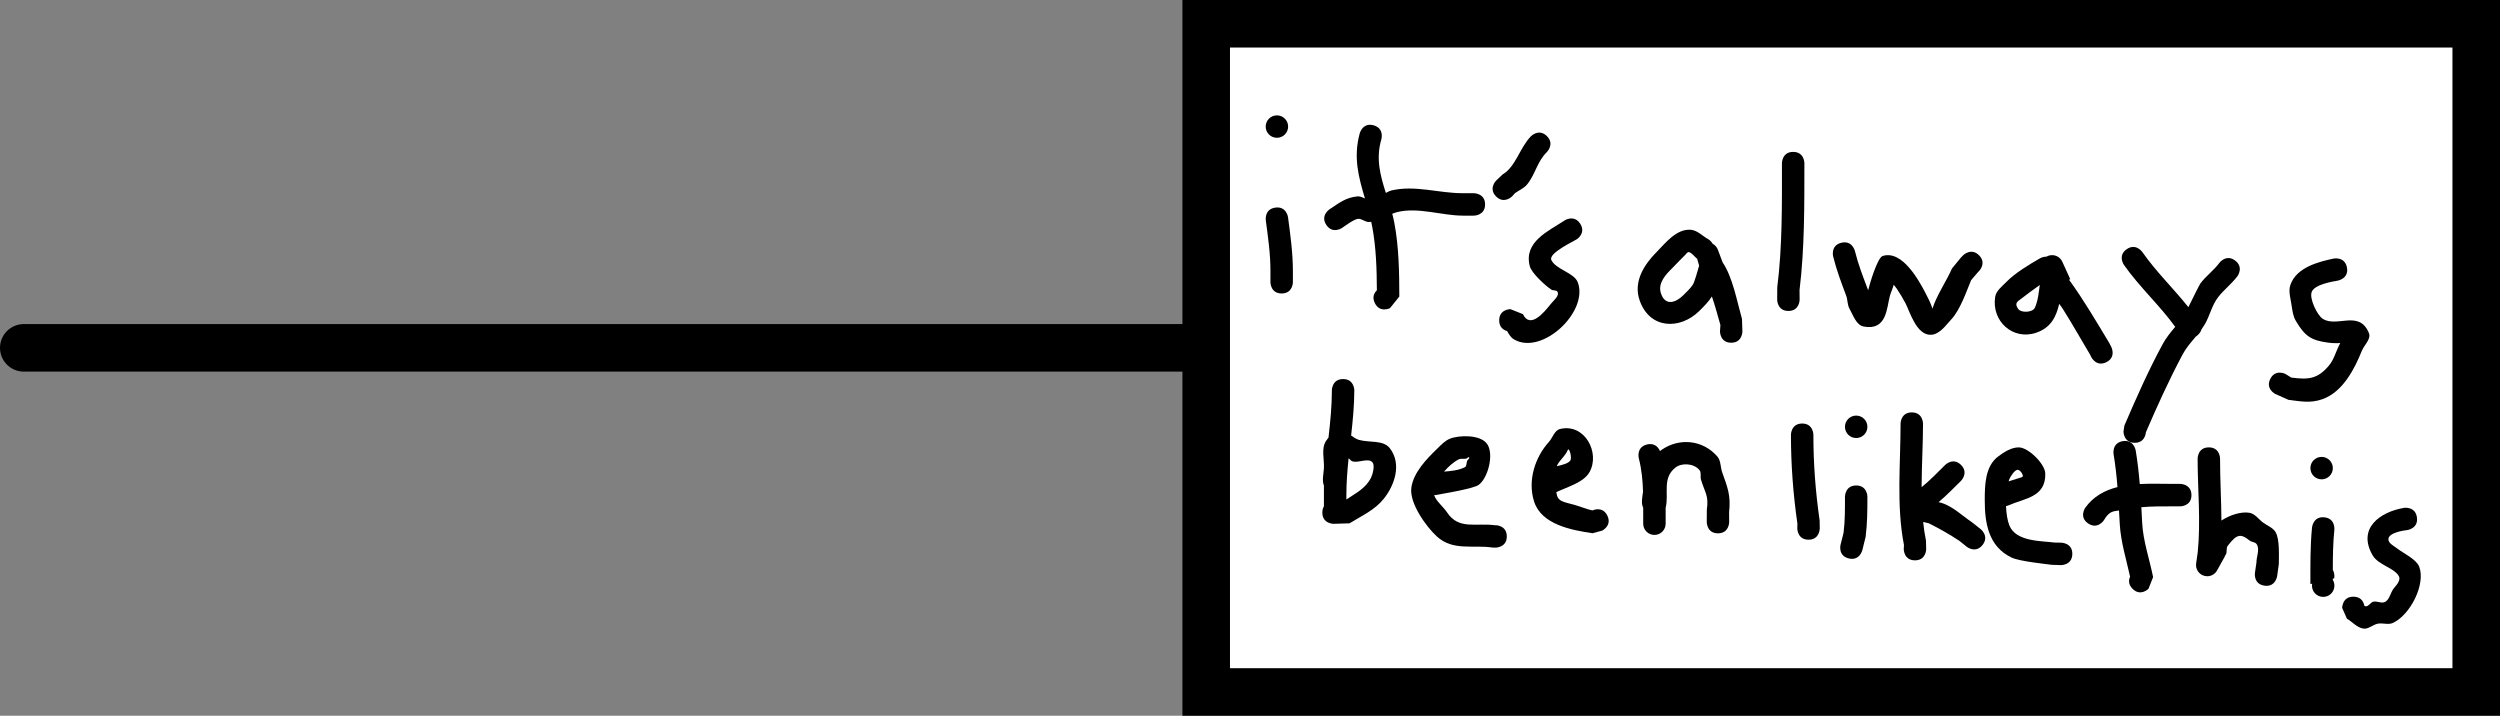 <svg version="1.1" xmlns="http://www.w3.org/2000/svg" xmlns:xlink="http://www.w3.org/1999/xlink" width="315.474" height="90.316" viewBox="0,0,315.474,90.316"><rect x="0" y="0" width="315.474" height="90.316" fill="#808080" stroke="none"/><g transform="translate(132.474,-179.526)"><g data-paper-data="{&quot;isPaintingLayer&quot;:true}" fill-rule="nonzero" stroke-linejoin="miter" stroke-miterlimit="10" stroke-dasharray="" stroke-dashoffset="0" style="mix-blend-mode: normal"><path d="M19.737,266.842v-84.316h160.263v84.316z" fill="#ffffff" stroke="#000000" stroke-width="6" stroke-linecap="butt"/><path d="M18.947,223.421h-148.421" fill="none" stroke="#000000" stroke-width="6" stroke-linecap="round"/><path d="M29.259,216.56c-1.416,0 -1.416,-1.416 -1.416,-1.416v-1.403c0.003,-2.178 -0.301,-4.268 -0.589,-6.428c0,0 -0.187,-1.403 1.216,-1.591c1.403,-0.187 1.591,1.216 1.591,1.216c0.304,2.285 0.611,4.498 0.614,6.802v1.403c0,0 0,1.416 -1.416,1.416z" fill="#000000" stroke="none" stroke-width="0.5" stroke-linecap="butt"/><path d="M27.242,195.499c0,-0.782 0.634,-1.416 1.416,-1.416c0.782,0 1.416,0.634 1.416,1.416c0,0.782 -0.634,1.416 -1.416,1.416c-0.782,0 -1.416,-0.634 -1.416,-1.416z" fill="#000000" stroke="none" stroke-width="0.5" stroke-linecap="butt"/><path d="M54.93,205.321c0,1.416 -1.416,1.416 -1.416,1.416h-1.403c-2.641,-0.006 -5.641,-1.098 -8.242,-0.452c-0.222,0.055 -0.44,0.13 -0.655,0.216c0.101,0.383 0.191,0.772 0.266,1.167c0.568,3.009 0.623,6.23 0.625,9.28l-1.184,1.467c0,0 -1.266,0.633 -1.9,-0.633c-0.389,-0.779 -0.06,-1.318 0.251,-1.618c-0.009,-2.642 -0.096,-5.394 -0.576,-7.976c-0.042,-0.227 -0.088,-0.451 -0.137,-0.672c-0.099,0.013 -0.198,0.021 -0.299,0.023c-0.461,0.012 -0.862,-0.411 -1.323,-0.402c-0.507,0.01 -1.751,0.945 -2.078,1.167c0,0 -1.178,0.785 -1.964,-0.393c-0.785,-1.178 0.393,-1.964 0.393,-1.964c1.162,-0.765 2.028,-1.494 3.535,-1.64c0.326,-0.032 0.633,0.134 0.945,0.262c-0.782,-2.664 -1.504,-5.159 -0.646,-8.256c0,0 0.389,-1.361 1.75,-0.972c1.361,0.389 0.972,1.75 0.972,1.75c-0.726,2.441 -0.137,4.586 0.563,6.778c0.284,-0.151 0.532,-0.273 0.704,-0.312c3.029,-0.697 5.976,0.357 8.998,0.35h1.403c0,0 1.416,0 1.416,1.416z" fill="#000000" stroke="none" stroke-width="0.5" stroke-linecap="butt"/><path d="M56.321,204.318c-1.001,-1.001 0,-2.002 0,-2.002l0.817,-0.778c1.677,-0.986 2.15,-3.367 3.593,-4.834c0,0 1.001,-1.001 2.002,0c1.001,1.001 0,2.002 0,2.002c-1.257,1.229 -1.456,2.833 -2.519,4.114c-0.394,0.475 -1.004,0.716 -1.506,1.074l-0.386,0.424c0,0 -1.001,1.001 -2.002,0z" fill="#000000" stroke="none" stroke-width="0.5" stroke-linecap="butt"/><path d="M57.706,221.304c-0.418,-0.117 -0.998,-0.444 -0.998,-1.35c0,-1.416 1.416,-1.416 1.416,-1.416l1.579,0.63c0.91,1.899 2.651,-0.188 3.51,-1.277c0.366,-0.463 1.149,-1.055 0.84,-1.558c-0.14,-0.228 -0.538,-0.109 -0.762,-0.257c-0.776,-0.51 -2.495,-2.092 -2.72,-2.953c-0.812,-3.103 2.404,-4.451 4.385,-5.774c0,0 1.178,-0.785 1.964,0.393c0.785,1.178 -0.393,1.964 -0.393,1.964c-0.408,0.272 -3.662,1.774 -3.232,2.645c0.594,1.202 2.876,1.587 3.333,2.804c1.388,3.694 -4.497,9.276 -8.056,7.199c-0.395,-0.23 -0.629,-0.642 -0.866,-1.051z" fill="#000000" stroke="none" stroke-width="0.5" stroke-linecap="butt"/><path d="M85.987,222.774c-1.416,0 -1.416,-1.416 -1.416,-1.416l0.054,-0.814c-0.345,-1.207 -0.664,-2.419 -1.074,-3.605c-0.436,0.677 -1.014,1.257 -1.587,1.824c-2.435,2.406 -6.293,2.328 -7.549,-1.383c-0.797,-2.353 0.621,-4.506 2.151,-6.044c1.036,-1.041 2.486,-2.966 4.317,-2.816c0.848,0.069 1.497,0.809 2.245,1.213c0,0 0.319,0.199 0.525,0.557c0.308,0.167 0.546,0.444 0.663,0.779l0.584,1.559c1.292,1.918 1.81,4.912 2.446,7.138l0.054,1.592c0,0 0,1.416 -1.416,1.416zM81.629,212.135c-0.321,-0.264 -0.564,-0.674 -0.962,-0.791c-0.198,-0.058 -0.351,0.22 -0.501,0.362c-0.552,0.525 -1.057,1.096 -1.597,1.633c-0.783,0.778 -1.874,1.874 -1.457,3.177c0.56,1.747 1.964,1.148 2.874,0.221c0.412,-0.42 0.864,-0.818 1.177,-1.317c0.198,-0.315 0.624,-1.838 0.777,-2.37l-0.252,-0.881c-0.039,-0.02 -0.06,-0.034 -0.06,-0.034z" fill="#000000" stroke="none" stroke-width="0.5" stroke-linecap="butt"/><path d="M93.204,218.765c-1.416,0 -1.416,-1.416 -1.416,-1.416l0.011,-1.579c0.647,-5.099 0.593,-10.523 0.59,-15.66c0,0 0,-1.416 1.416,-1.416c1.416,0 1.416,1.416 1.416,1.416c-0.002,5.264 0.033,10.785 -0.612,16.012l0.011,1.228c0,0 0,1.416 -1.416,1.416z" fill="#000000" stroke="none" stroke-width="0.5" stroke-linecap="butt"/><path d="M117.257,211.737c1.001,1.001 0,2.002 0,2.002l-0.114,0.106c-0.294,0.345 -0.589,0.691 -0.883,1.036c-0.634,1.522 -1.367,3.715 -2.482,4.924c-0.725,0.786 -1.468,1.886 -2.534,1.966c-1.868,0.141 -2.74,-2.976 -3.258,-3.965c-0.332,-0.634 -0.705,-1.248 -1.103,-1.843c-0.091,-0.136 -0.238,-0.314 -0.386,-0.5c-0.131,0.481 -0.364,0.943 -0.494,1.426c-0.403,1.497 -0.376,4.403 -3.303,3.842c-0.942,-0.181 -1.318,-1.419 -1.79,-2.253c-0.278,-0.491 -0.217,-1.112 -0.415,-1.64c-0.635,-1.692 -1.205,-3.182 -1.649,-4.959c0,0 -0.343,-1.374 1.03,-1.717c1.374,-0.343 1.717,1.03 1.717,1.03c0.425,1.7 0.951,3.044 1.558,4.663c0.035,0.093 0.075,0.192 0.117,0.297c0.184,-0.769 1.161,-4.113 1.83,-4.324c2.488,-0.787 4.598,3.142 5.396,4.662c0.335,0.639 0.666,1.288 0.887,1.975c0.557,-1.733 1.74,-3.409 2.466,-5.063c0.374,-0.456 0.748,-0.913 1.122,-1.369l0.287,-0.295c0,0 1.001,-1.001 2.002,0z" fill="#000000" stroke="none" stroke-width="0.5" stroke-linecap="butt"/><path d="M133.327,225.23c-1.266,0.633 -1.9,-0.633 -1.9,-0.633l-0.148,-0.306c-1.161,-1.936 -2.25,-3.9 -3.461,-5.805c-0.135,-0.212 -0.288,-0.415 -0.446,-0.617c-0.359,1.587 -1.023,2.995 -2.866,3.634c-2.963,1.027 -5.688,-1.438 -5.212,-4.503c0.121,-0.778 0.861,-1.33 1.411,-1.892c1.134,-1.159 2.873,-2.194 4.27,-2.998c0,0 0.359,-0.205 0.8,-0.2c0.207,-0.119 0.448,-0.187 0.704,-0.187c0.584,0 1.086,0.354 1.302,0.859l0.989,2.176l-0.152,0.069c1.852,2.554 3.42,5.226 5.089,8.007l0.253,0.496c0,0 0.633,1.266 -0.633,1.9zM124.925,215.488c-0.779,0.538 -1.525,1.116 -2.294,1.696c-0.515,0.388 -0.963,0.592 -0.416,1.342c0.373,0.511 1.821,0.437 2.091,-0.169c0.398,-0.895 0.485,-1.889 0.619,-2.868z" fill="#000000" stroke="none" stroke-width="0.5" stroke-linecap="butt"/><path d="M138.312,234.091c-0.033,0.328 -0.229,1.311 -1.409,1.311c-1.416,0 -1.416,-1.416 -1.416,-1.416l0.114,-0.758c1.496,-3.477 3.05,-7.001 4.867,-10.34c0.425,-0.78 0.99,-1.446 1.548,-2.118c-1.968,-2.726 -4.51,-5.019 -6.475,-7.822c0,0 -0.812,-1.16 0.348,-1.972c1.16,-0.812 1.972,0.348 1.972,0.348c1.759,2.517 3.941,4.605 5.816,6.965c0.513,-1.04 1.375,-2.812 1.536,-3.023c0.709,-0.931 1.686,-1.637 2.383,-2.576c0,0 0.85,-1.133 1.982,-0.283c1.133,0.85 0.283,1.982 0.283,1.982c-0.721,0.952 -1.694,1.693 -2.428,2.635c-0.79,1.013 -1.047,2.353 -1.701,3.459c-0.127,0.215 -0.265,0.422 -0.411,0.623c-0.058,0.21 -0.182,0.43 -0.402,0.65c-0.104,0.104 -0.208,0.187 -0.311,0.251c-0.596,0.712 -1.213,1.407 -1.65,2.229c-1.703,3.203 -3.223,6.53 -4.647,9.854z" fill="#000000" stroke="none" stroke-width="0.5" stroke-linecap="butt"/><path d="M154.012,227.34c0.633,-1.266 1.9,-0.633 1.9,-0.633l0.745,0.463c2.139,0.281 3.317,0.206 4.758,-1.515c0.681,-0.813 0.906,-1.923 1.435,-2.842c-0.51,0.039 -1.026,0.019 -1.53,-0.049c-2.128,-0.289 -2.912,-0.762 -4.088,-2.754c-0.353,-0.597 -0.437,-1.324 -0.54,-2.009c-0.125,-0.833 -0.417,-1.727 -0.143,-2.523c0.766,-2.225 3.568,-2.922 5.468,-3.325c0,0 1.388,-0.278 1.666,1.111c0.278,1.388 -1.111,1.666 -1.111,1.666c-0.63,0.116 -3.043,0.473 -3.352,1.486c-0.261,0.857 0.714,2.882 1.407,3.334c1.782,1.162 4.611,-1.185 5.831,1.807c0.307,0.753 -0.604,1.51 -0.906,2.265c-0.917,2.289 -2.402,5.171 -4.964,6.078c-1.543,0.547 -2.776,0.261 -4.283,0.08l-1.66,-0.74c0,0 -1.266,-0.633 -0.633,-1.9z" fill="#000000" stroke="none" stroke-width="0.5" stroke-linecap="butt"/><path d="M34.391,244.21c0,-0.335 0.079,-0.591 0.2,-0.786v-2.621c-0.269,-0.684 -0.037,-1.471 0,-2.205c0.058,-1.155 -0.371,-2.506 0.286,-3.459c0.1,-0.145 0.197,-0.277 0.292,-0.396c0.225,-1.982 0.428,-3.965 0.425,-5.968c0,0 0,-1.416 1.416,-1.416c1.416,0 1.416,1.416 1.416,1.416c-0.003,1.917 -0.19,3.814 -0.401,5.709c0.308,0.228 0.631,0.448 0.999,0.553c1.287,0.366 3.053,-0.015 3.876,1.039c1.57,2.011 0.581,4.748 -0.785,6.425c-1.15,1.412 -2.778,2.124 -4.293,3.063l-2.014,0.061c0,0 -1.416,0 -1.416,-1.416zM40.536,239.807c0.189,-0.378 0.501,-1.493 0.207,-1.896c-0.5,-0.685 -1.724,0.071 -2.539,-0.163c-0.151,-0.043 -0.33,-0.213 -0.497,-0.402c-0.16,1.546 -0.283,3.096 -0.283,4.659c0,0.183 0,0.37 0,0.55c1.179,-0.798 2.429,-1.382 3.112,-2.748z" fill="#000000" stroke="none" stroke-width="0.5" stroke-linecap="butt"/><path d="M57.669,247.216c0,1.416 -1.416,1.416 -1.416,1.416l-0.401,-0.014c-2.471,-0.36 -4.983,0.452 -6.999,-1.387c-1.351,-1.232 -3.487,-4.198 -3.232,-6.143c0.254,-1.94 1.953,-3.67 3.238,-4.917c0.493,-0.479 0.982,-1.018 1.618,-1.279c1.133,-0.463 3.839,-0.56 4.701,0.647c0.911,1.275 0.125,4.315 -1.056,5.172c-0.664,0.482 -4.349,1.085 -5.434,1.283c0,0 -0.074,0.013 -0.191,0.017c0.269,0.78 1.161,1.46 1.639,2.182c1.48,2.236 3.643,1.273 6.116,1.621l0,-0.014c0,0 1.416,0 1.416,1.416zM49.747,239.037c0.911,-0.071 1.819,-0.153 2.624,-0.55c0.26,-0.128 0.183,-0.551 0.3,-0.816c0.066,-0.15 0.321,-0.279 0.248,-0.426c-0.062,-0.123 -0.246,0.133 -0.382,0.158c-0.306,0.057 -0.649,-0.046 -0.931,0.088c-0.571,0.271 -1.264,0.86 -1.859,1.547z" fill="#000000" stroke="none" stroke-width="0.5" stroke-linecap="butt"/><path d="M68.722,243.987c0.053,0.009 0.106,0.017 0.159,0.024zM68.467,243.937c0.156,-0.071 1.293,-0.536 1.882,0.642c0.633,1.266 -0.633,1.9 -0.633,1.9l-1.234,0.336c-2.598,-0.391 -6.434,-1.072 -7.369,-3.998c-0.852,-2.667 0.134,-5.611 1.864,-7.522c0.482,-0.533 0.71,-1.464 1.408,-1.634c3.121,-0.761 5.104,3.021 3.709,5.462c-0.734,1.283 -2.74,1.829 -4.178,2.506c0.152,1.23 0.827,1.19 2.342,1.62c0.741,0.21 1.46,0.525 2.21,0.69zM63.989,238.356c0.571,-0.141 1.381,-0.315 1.672,-0.685c0.286,-0.363 -0.127,-1.782 -0.3,-1.354c-0.272,0.673 -0.878,1.158 -1.261,1.774c-0.045,0.072 -0.082,0.162 -0.112,0.264z" fill="#000000" stroke="none" stroke-width="0.5" stroke-linecap="butt"/><path d="M84.317,246.828c-1.416,0 -1.416,-1.416 -1.416,-1.416l0.011,-1.579c0.26,-1.771 -0.233,-2.109 -0.739,-3.782c-0.116,-0.385 0.07,-0.88 -0.183,-1.194c-0.705,-0.878 -2.243,-0.954 -3.034,-0.334c-1.733,1.359 -0.795,3.337 -1.242,5.084v2.005c0,0.782 -0.634,1.416 -1.416,1.416c-0.782,0 -1.416,-0.634 -1.416,-1.416l0,-2.005c-0.299,-0.613 -0.103,-1.349 -0.021,-2.044c-0.043,-1.419 -0.171,-2.775 -0.538,-4.228c0,0 -0.343,-1.374 1.03,-1.717c1.039,-0.26 1.489,0.463 1.646,0.83c0.08,-0.065 0.164,-0.127 0.249,-0.186c2.196,-1.502 5.151,-1.248 6.988,0.869c0.46,0.53 0.383,1.352 0.619,2.013c0.694,1.941 1.097,2.925 0.865,5.038l0.011,1.228c0,0 0,1.416 -1.416,1.416z" fill="#000000" stroke="none" stroke-width="0.5" stroke-linecap="butt"/><path d="M95.743,247.63c-1.416,0 -1.416,-1.416 -1.416,-1.416l0.014,-0.602c-0.539,-3.776 -0.816,-7.411 -0.816,-11.225c0,0 0,-1.416 1.416,-1.416c1.416,0 1.416,1.416 1.416,1.416c0,3.683 0.267,7.178 0.788,10.825l0.014,1.002c0,0 0,1.416 -1.416,1.416z" fill="#000000" stroke="none" stroke-width="0.5" stroke-linecap="butt"/><path d="M100.812,249.993c-1.374,-0.343 -1.03,-1.717 -1.03,-1.717l0.383,-1.52c0.192,-1.533 0.176,-3.007 0.176,-4.551c0,0 0,-1.416 1.416,-1.416c1.416,0 1.416,1.416 1.416,1.416c0,1.725 -0.01,3.357 -0.225,5.071l-0.419,1.687c0,0 -0.343,1.374 -1.717,1.03z" fill="#000000" stroke="none" stroke-width="0.5" stroke-linecap="butt"/><path d="M100.341,233.385c0,-0.782 0.634,-1.416 1.416,-1.416c0.782,0 1.416,0.634 1.416,1.416c0,0.782 -0.634,1.416 -1.416,1.416c-0.782,0 -1.416,-0.634 -1.416,-1.416z" fill="#000000" stroke="none" stroke-width="0.5" stroke-linecap="butt"/><path d="M117.696,248.301c-0.885,1.106 -1.99,0.221 -1.99,0.221l-0.903,-0.729c-1.326,-0.884 -2.587,-1.581 -3.895,-2.239l-0.702,-0.162c0.084,0.794 0.199,1.578 0.357,2.349l0.028,1.079c0,0 0,1.416 -1.416,1.416c-1.416,0 -1.416,-1.416 -1.416,-1.416l0.028,-0.524c-0.971,-4.934 -0.428,-10.287 -0.428,-15.312c0,0 0,-1.416 1.416,-1.416c1.416,0 1.416,1.416 1.416,1.416c0,2.602 -0.172,5.322 -0.178,8.018c1.061,-0.861 1.974,-1.807 2.973,-2.805c0,0 1.001,-1.001 2.002,0c1.001,1.001 0,2.002 0,2.002c-0.955,0.955 -1.851,1.856 -2.839,2.698c1.544,0.282 2.999,1.721 4.227,2.539l1.101,0.874c0,0 1.106,0.885 0.221,1.99z" fill="#000000" stroke="none" stroke-width="0.5" stroke-linecap="butt"/><path d="M129.031,249.459c-0.038,1.415 -1.453,1.378 -1.453,1.378l-1.151,-0.039c-0.833,-0.111 -4.082,-0.446 -5.048,-0.908c-2.953,-1.41 -3.401,-4.384 -3.397,-7.284c0.003,-1.81 0.028,-4.229 1.682,-5.471c0.765,-0.575 1.672,-1.166 2.629,-1.154c1.2,0.015 3.292,2.084 3.327,3.288c0.088,3.025 -2.642,3.135 -4.644,4.029c0,0 -0.123,0.055 -0.31,0.092c0.033,0.919 0.171,1.799 0.416,2.424c0.82,2.09 4.058,1.955 5.721,2.176l0.852,0.015c0,0 1.415,0.038 1.378,1.453zM120.992,240.266c0.556,-0.186 1.12,-0.349 1.678,-0.527c0.345,-0.11 -0.195,-0.957 -0.555,-0.932c-0.38,0.026 -0.931,0.926 -1.023,1.164c-0.036,0.093 -0.069,0.191 -0.1,0.295z" fill="#000000" stroke="none" stroke-width="0.5" stroke-linecap="butt"/><path d="M144.065,242.005c0,1.416 -1.416,1.416 -1.416,1.416h-0.802c-1.428,0 -2.758,-0.013 -4.105,0.111c0.037,0.661 0.071,1.325 0.106,1.994c0.118,2.273 0.933,4.6 1.378,6.826l-0.588,1.479c0,0 -1.001,1.001 -2.002,0c-0.573,-0.573 -0.49,-1.146 -0.315,-1.531c-0.479,-2.173 -1.171,-4.39 -1.3,-6.599c-0.035,-0.589 -0.067,-1.174 -0.1,-1.758c-0.86,0.105 -1.282,0.169 -1.919,1.252c0,0 -0.785,1.178 -1.964,0.393c-1.178,-0.785 -0.393,-1.964 -0.393,-1.964c1.042,-1.461 2.478,-2.231 4.083,-2.633c-0.11,-1.385 -0.259,-2.768 -0.493,-4.166c0,0 -0.233,-1.397 1.164,-1.629c1.397,-0.233 1.629,1.164 1.629,1.164c0.237,1.424 0.395,2.835 0.513,4.247c1.45,-0.076 2.929,-0.018 4.304,-0.018h0.802c0,0 1.416,0 1.416,1.416z" fill="#000000" stroke="none" stroke-width="0.5" stroke-linecap="butt"/><path d="M153.274,253.429c-1.402,-0.2 -1.201,-1.602 -1.201,-1.602l0.19,-1.303c0,-0.784 0.47,-1.714 0.014,-2.352c-0.184,-0.258 -0.601,-0.228 -0.852,-0.422c-1.069,-0.827 -1.551,-0.978 -2.785,0.652c-0.24,0.317 -0.022,0.851 -0.272,1.161c-0.034,0.043 -0.069,0.085 -0.105,0.127l0.034,0.019l-0.989,1.779c-0.238,0.448 -0.709,0.753 -1.251,0.753c-0.782,0 -1.416,-0.634 -1.416,-1.416c0,-0.076 0.006,-0.151 0.018,-0.224l0.194,-1.357c0.399,-3.966 -0.005,-7.891 -0.011,-11.849c0,0 0,-1.416 1.416,-1.416c1.416,0 1.416,1.416 1.416,1.416c-0.005,2.615 0.159,5.213 0.171,7.818c1.144,-0.742 2.529,-1.153 3.54,-0.979c0.702,0.121 1.161,0.825 1.734,1.248c0.523,0.387 1.216,0.625 1.553,1.181c0.547,0.9 0.415,3.089 0.415,4.063l-0.211,1.503c0,0 -0.2,1.402 -1.602,1.201z" fill="#000000" stroke="none" stroke-width="0.5" stroke-linecap="butt"/><path d="M159.274,253.43c0,-0.087 0.008,-0.172 0.023,-0.254l-0.223,0.054c0,-2.403 -0.03,-4.764 0.207,-7.157c0,0 0.141,-1.409 1.55,-1.268c1.409,0.141 1.268,1.55 1.268,1.55c-0.172,1.702 -0.195,3.389 -0.196,5.088c0.291,0.485 0.175,1.063 0.175,1.063l-0.174,0.042c0,0.052 0,0.104 0,0.156c0.128,0.213 0.201,0.462 0.201,0.728c0,0.782 -0.634,1.416 -1.416,1.416c-0.782,0 -1.416,-0.634 -1.416,-1.416z" fill="#000000" stroke="none" stroke-width="0.5" stroke-linecap="butt"/><path d="M159.074,238.597c0,-0.782 0.634,-1.416 1.416,-1.416c0.782,0 1.416,0.634 1.416,1.416c0,0.782 -0.634,1.416 -1.416,1.416c-0.782,0 -1.416,-0.634 -1.416,-1.416z" fill="#000000" stroke="none" stroke-width="0.5" stroke-linecap="butt"/><path d="M164.499,254.821c1.028,0 1.309,0.746 1.387,1.155c0.051,0.03 0.106,0.05 0.169,0.056c0.374,0.037 0.599,-0.501 0.966,-0.581c0.439,-0.095 0.914,0.202 1.346,0.079c0.656,-0.188 0.776,-1.123 1.168,-1.682c0.227,-0.324 1.021,-1.033 0.698,-1.621c-0.579,-1.051 -2.588,-1.396 -3.298,-2.613c-1.973,-3.385 0.879,-5.488 3.979,-6.004c0,0 1.402,-0.2 1.602,1.201c0.2,1.402 -1.201,1.602 -1.201,1.602c-0.505,0.053 -2.355,0.334 -2.398,1.133c-0.029,0.535 0.668,0.852 1.091,1.181c0.79,0.615 2.42,1.358 2.79,2.299c0.872,2.219 -1.162,6.167 -3.346,7.121c-0.569,0.248 -1.251,-0.037 -1.861,0.079c-0.636,0.12 -1.201,0.726 -1.84,0.622c-0.798,-0.13 -1.383,-0.839 -2.074,-1.258l-0.593,-1.353c0,0 0,-1.416 1.416,-1.416z" fill="#000000" stroke="none" stroke-width="0.5" stroke-linecap="butt"/></g></g></svg>